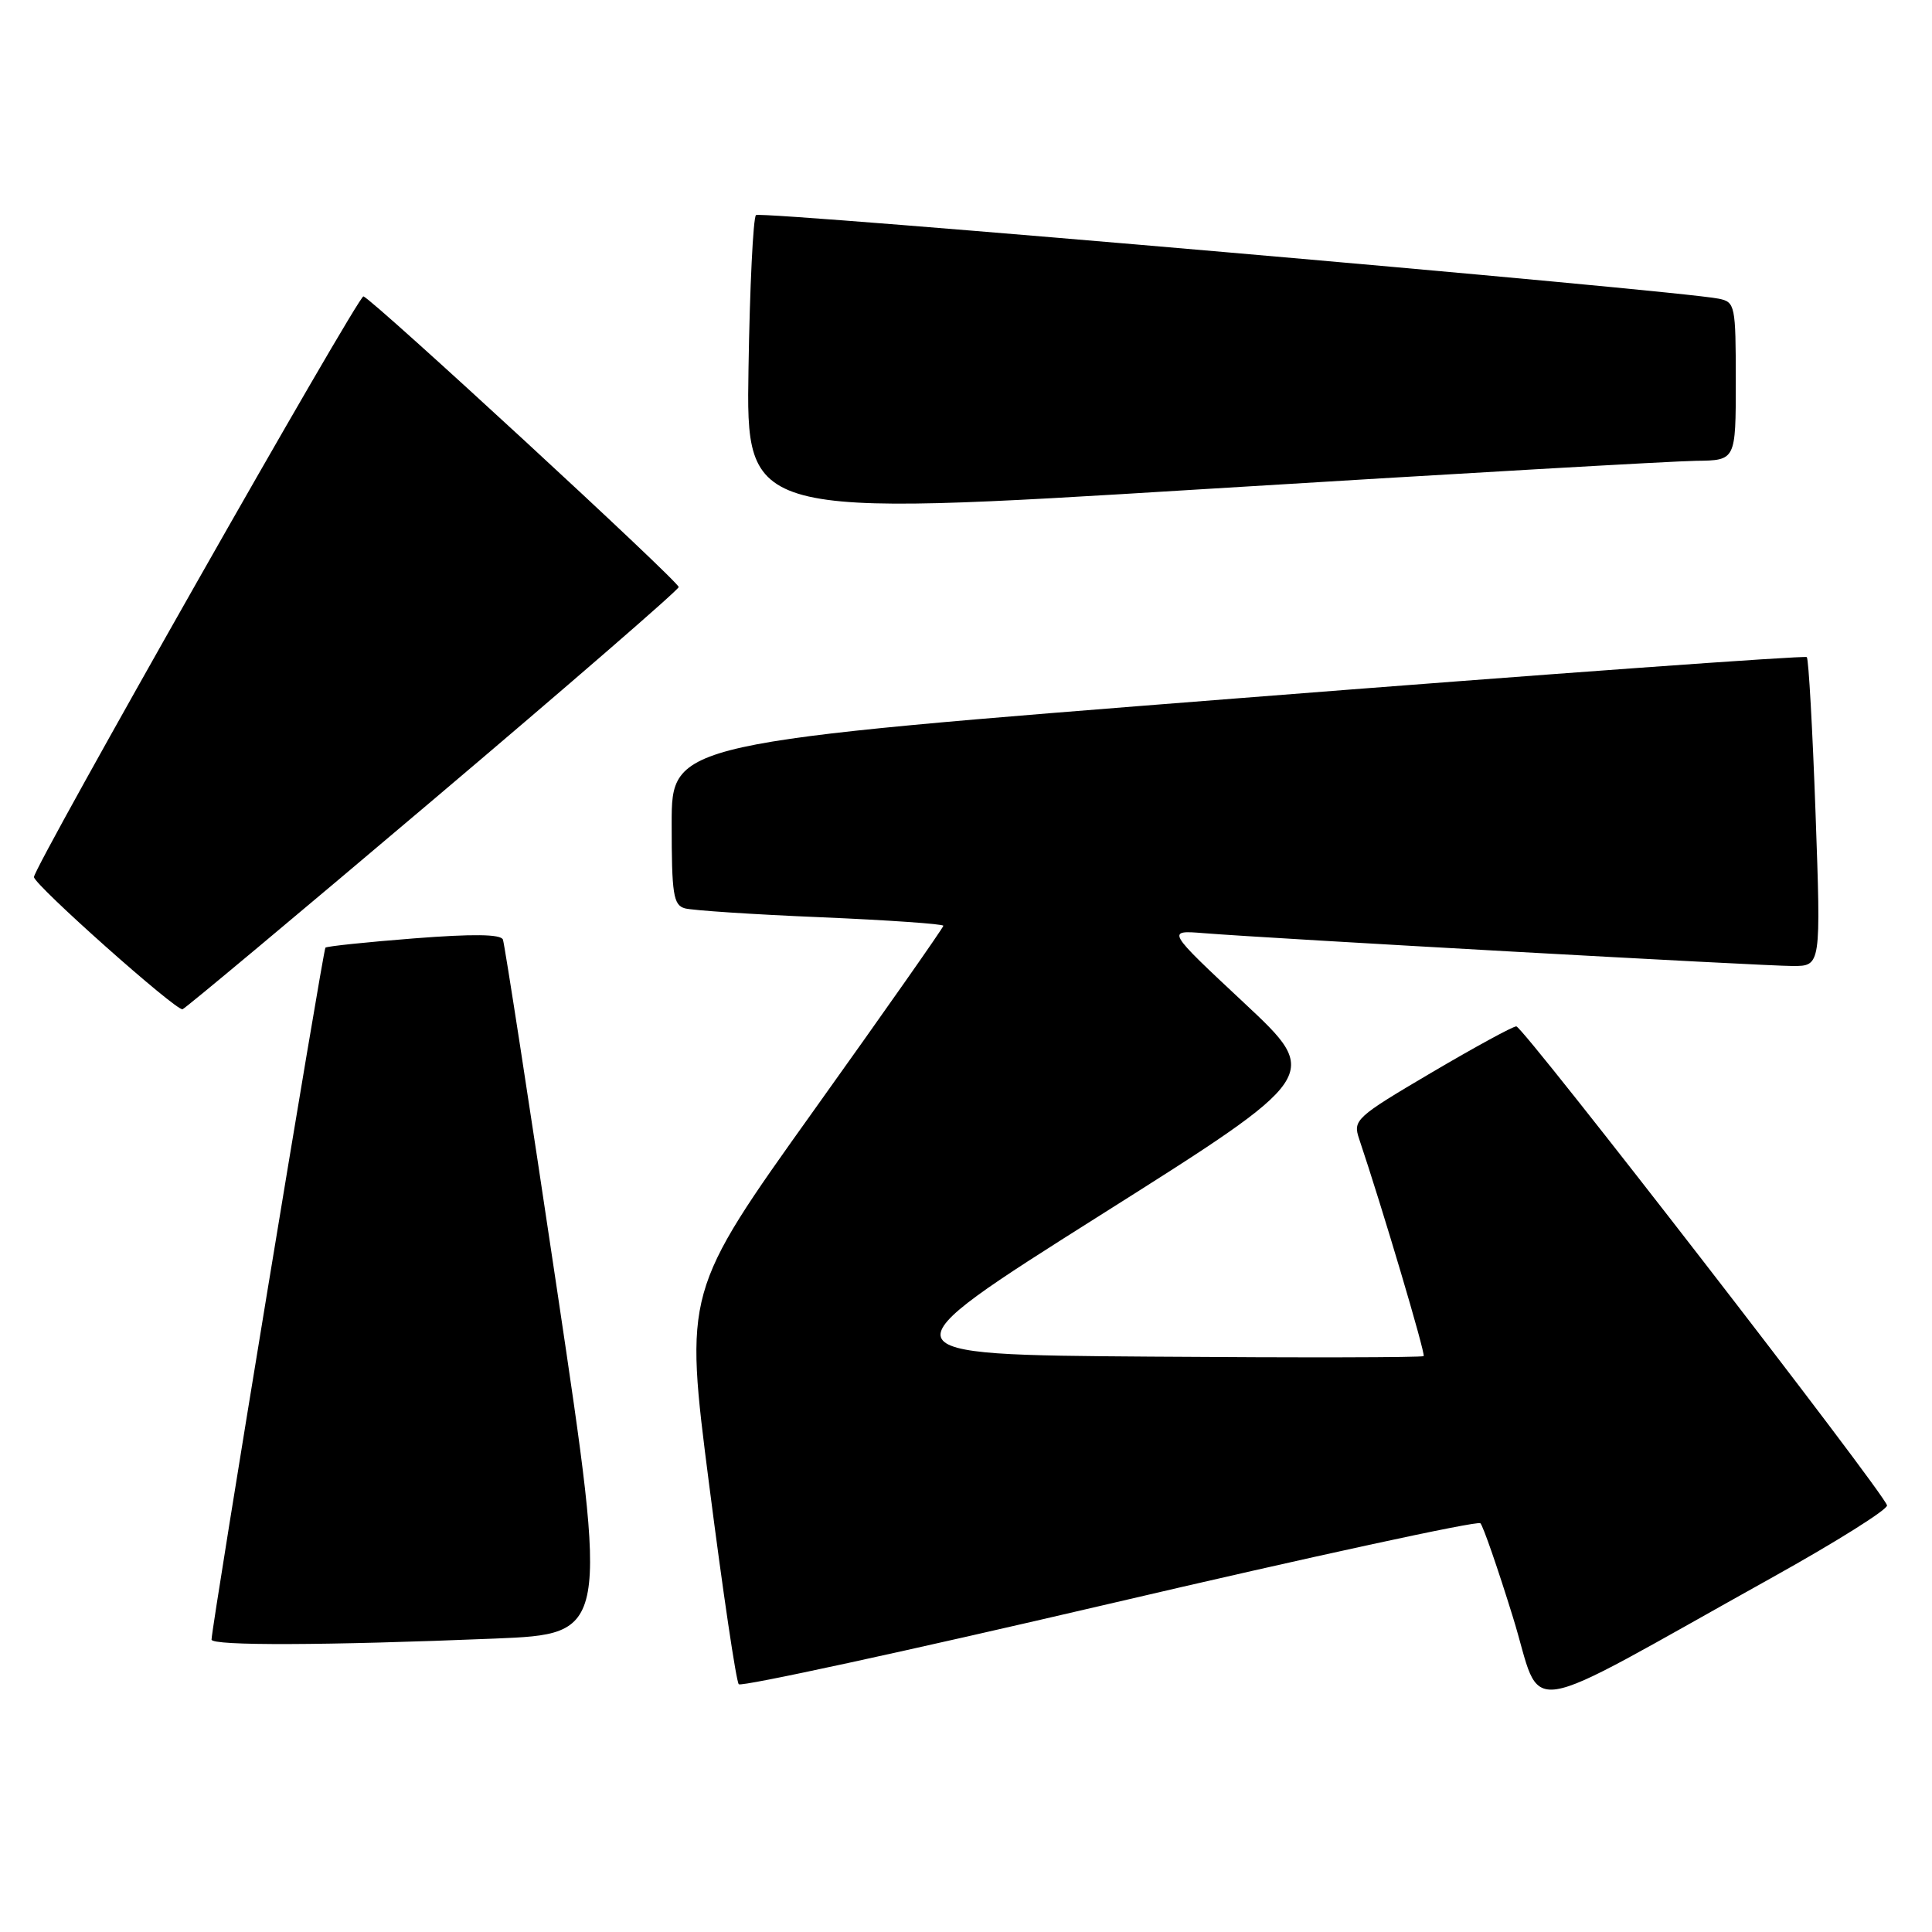 <?xml version="1.0" encoding="UTF-8" standalone="no"?>
<!DOCTYPE svg PUBLIC "-//W3C//DTD SVG 1.1//EN" "http://www.w3.org/Graphics/SVG/1.1/DTD/svg11.dtd" >
<svg xmlns="http://www.w3.org/2000/svg" xmlns:xlink="http://www.w3.org/1999/xlink" version="1.1" viewBox="0 0 256 256">
 <g >
 <path fill="currentColor"
d=" M 234.87 209.00 C 243.33 204.29 250.16 200.00 250.04 199.47 C 249.71 197.86 201.84 136.00 200.92 136.00 C 200.45 136.00 195.38 138.77 189.64 142.15 C 179.65 148.04 179.25 148.41 180.09 150.90 C 183.11 159.86 188.92 179.41 188.64 179.69 C 188.46 179.88 172.16 179.91 152.42 179.76 C 116.54 179.50 116.54 179.50 145.83 161.00 C 175.13 142.50 175.13 142.50 164.83 132.87 C 154.54 123.25 154.54 123.25 159.52 123.65 C 168.21 124.35 233.65 128.00 237.55 128.00 C 241.29 128.00 241.29 128.00 240.57 107.75 C 240.17 96.62 239.65 87.31 239.41 87.07 C 239.17 86.84 205.23 89.29 163.99 92.53 C 89.00 98.41 89.00 98.41 89.00 109.14 C 89.00 118.50 89.22 119.93 90.75 120.36 C 91.71 120.63 99.81 121.17 108.75 121.54 C 117.69 121.92 125.00 122.43 125.00 122.67 C 125.00 122.91 117.28 133.92 107.84 147.13 C 90.68 171.16 90.68 171.16 93.98 196.83 C 95.79 210.95 97.55 222.80 97.89 223.17 C 98.22 223.54 120.33 218.74 147.00 212.51 C 173.68 206.27 195.80 201.47 196.16 201.84 C 196.52 202.20 198.46 207.79 200.46 214.25 C 204.60 227.57 200.38 228.21 234.87 209.00 Z  M 65.56 217.12 C 80.62 216.50 80.62 216.50 73.83 171.03 C 70.10 146.02 66.86 125.08 66.64 124.50 C 66.36 123.78 62.69 123.73 54.87 124.34 C 48.62 124.83 43.33 125.38 43.12 125.57 C 42.81 125.87 28.11 215.10 28.03 217.25 C 28.00 218.09 43.07 218.04 65.56 217.12 Z  M 57.37 106.00 C 75.24 90.88 89.89 78.18 89.93 77.79 C 90.00 77.09 49.47 39.73 48.16 39.27 C 47.51 39.05 4.50 114.84 4.50 116.21 C 4.50 117.22 23.36 134.00 24.19 133.73 C 24.58 133.60 39.51 121.12 57.37 106.00 Z  M 224.75 61.06 C 230.00 61.00 230.00 61.00 230.00 50.52 C 230.00 40.45 229.91 40.02 227.75 39.58 C 222.29 38.45 100.76 27.90 100.17 28.50 C 99.80 28.86 99.35 38.02 99.18 48.85 C 98.86 68.54 98.86 68.54 159.18 64.83 C 192.35 62.79 221.86 61.09 224.75 61.06 Z "/>
</g>
</svg>